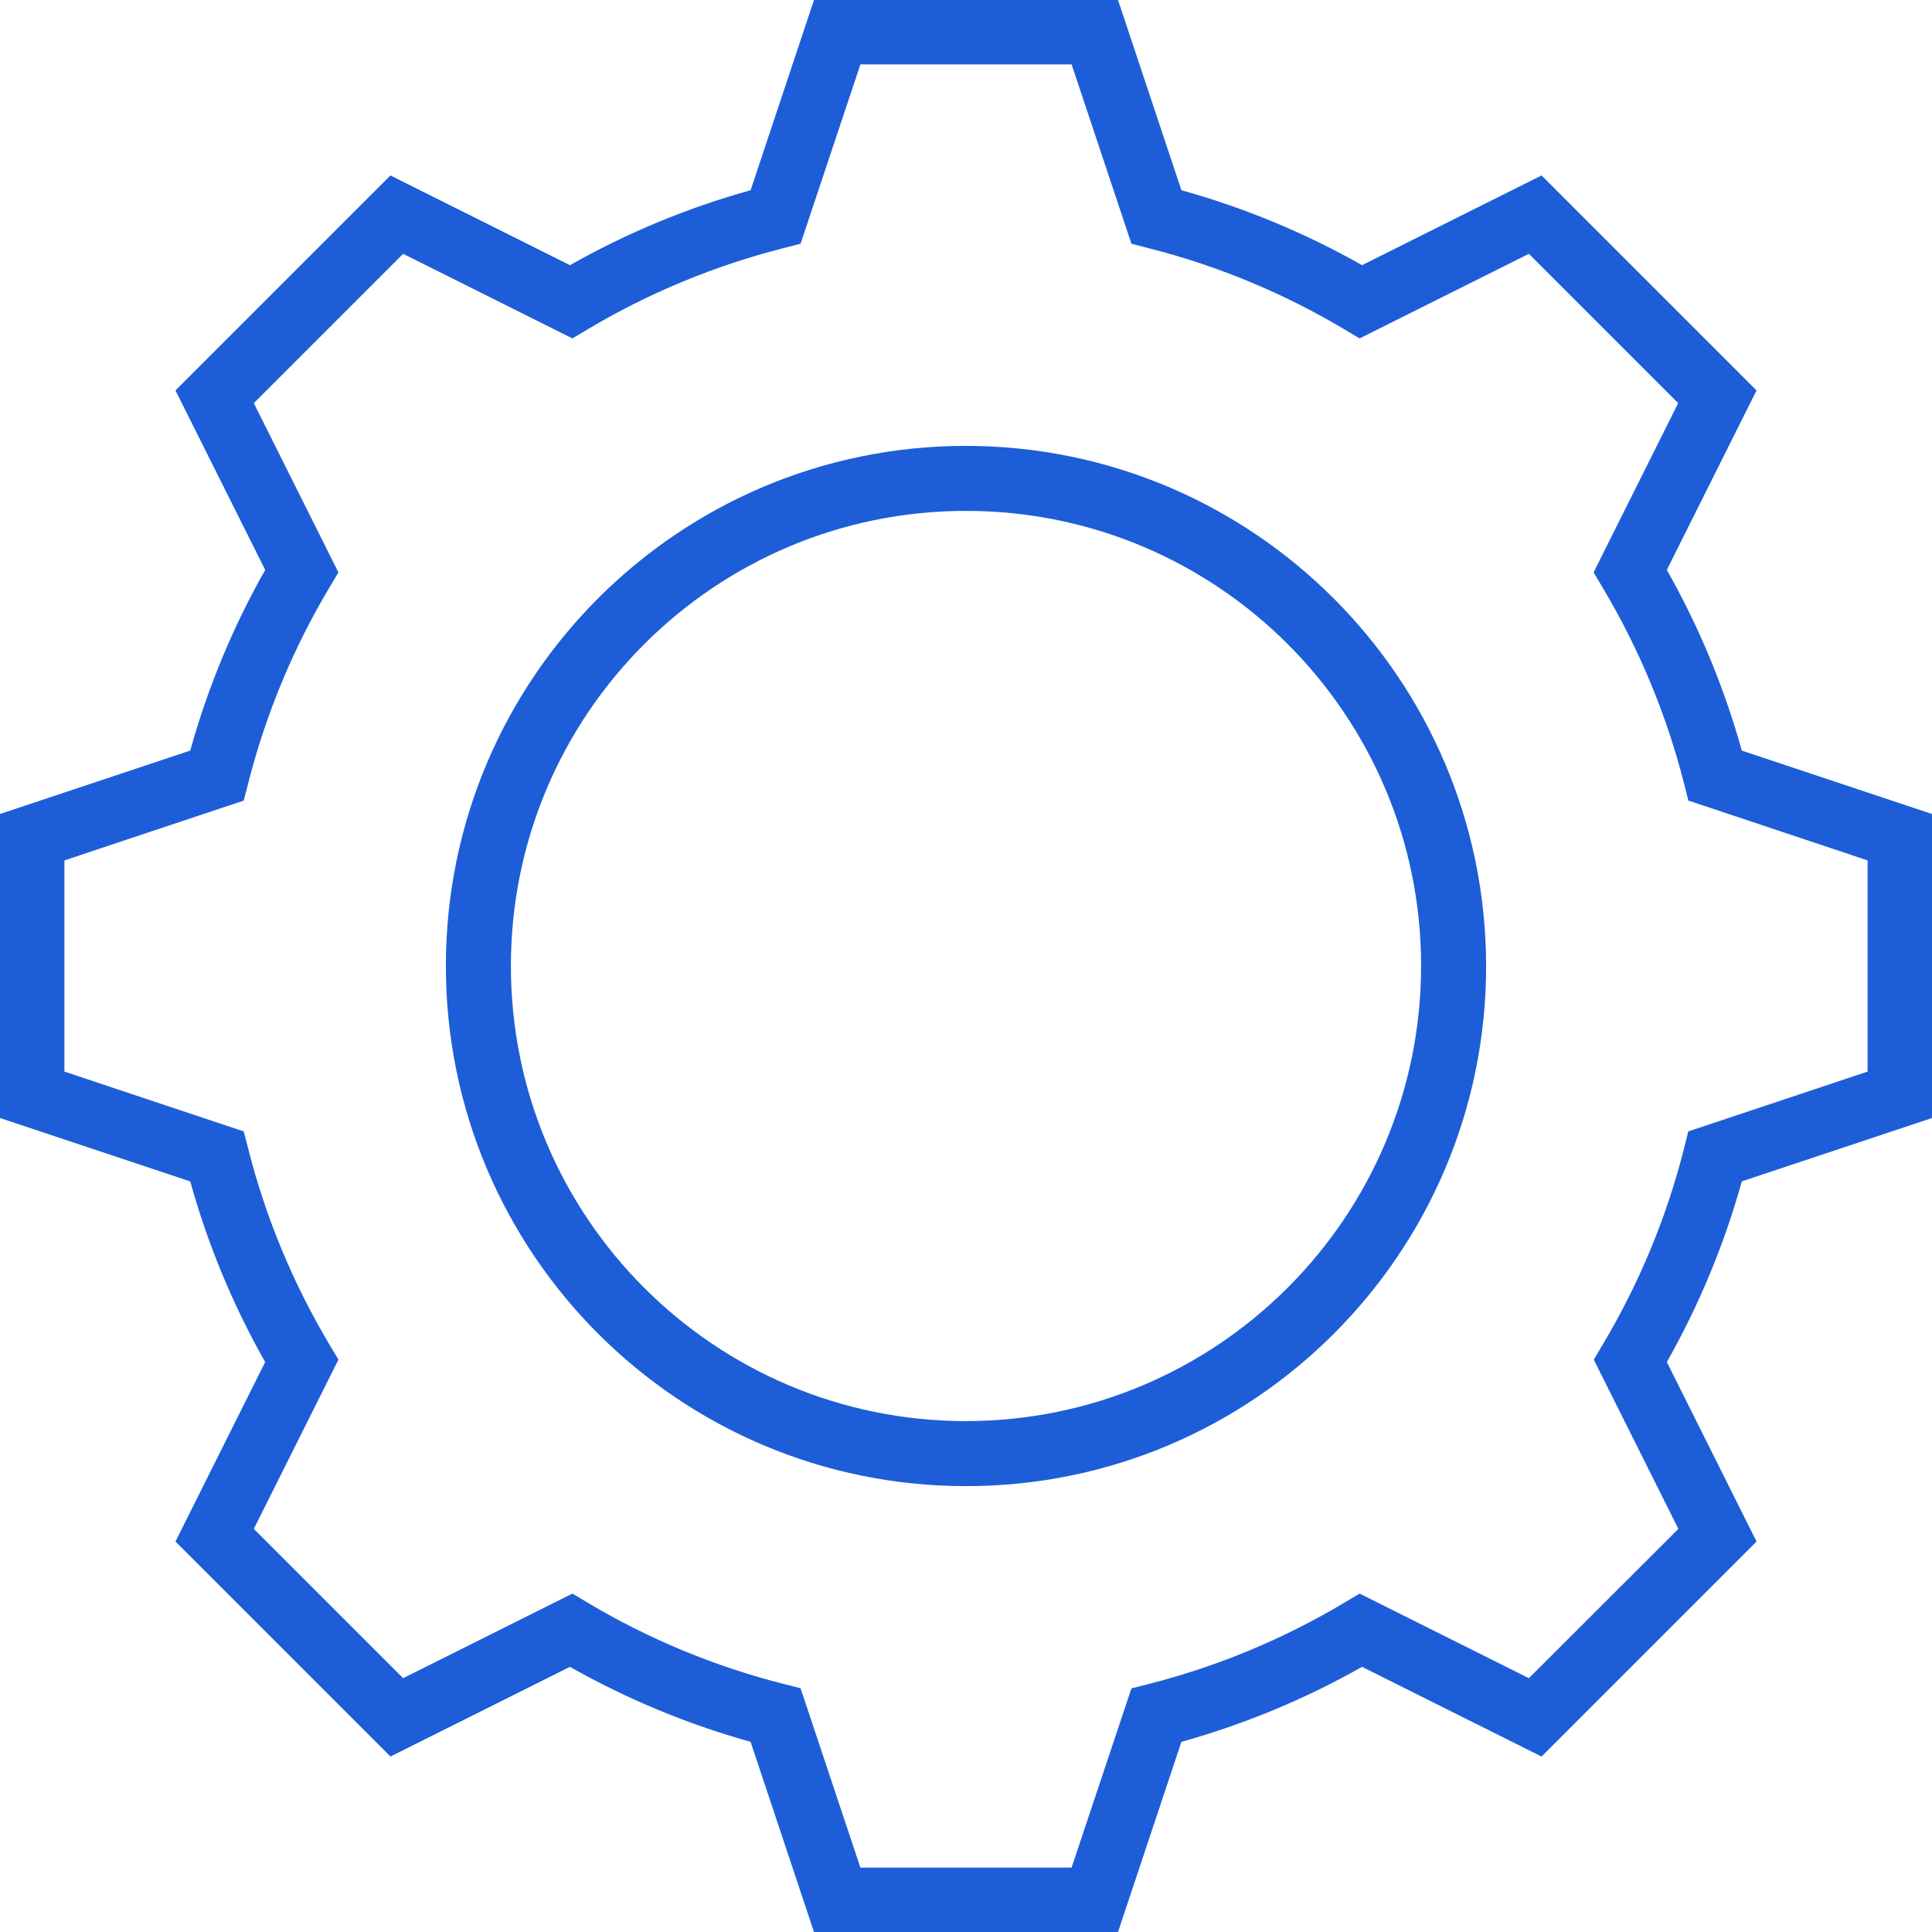 <?xml version="1.0" encoding="UTF-8"?>
<svg width="32px" height="32px" viewBox="0 0 32 32" version="1.1" xmlns="http://www.w3.org/2000/svg" xmlns:xlink="http://www.w3.org/1999/xlink">
    <!-- Generator: sketchtool 61 (101010) - https://sketch.com -->
    <title>0532D0F7-D579-4338-8A1A-B34D77263948</title>
    <desc>Created with sketchtool.</desc>
    <g id="Assets" stroke="none" stroke-width="1" fill="none" fill-rule="evenodd">
        <g id="Assets---Blue--Icons" transform="translate(-15, -433)" fill="#1D5ED8" fill-rule="nonzero">
            <g id="Group-2" transform="translate(15, 433)">
                <path d="M32,18.518 L32,13.482 L28.85,12.432 C28.559,11.388 28.142,10.383 27.608,9.44 L29.094,6.467 L25.533,2.906 L22.56,4.392 C21.617,3.858 20.612,3.441 19.568,3.151 L18.518,0 L13.482,0 L12.432,3.151 C11.388,3.441 10.383,3.858 9.44,4.392 L6.467,2.906 L2.906,6.467 L4.392,9.44 C3.858,10.383 3.441,11.388 3.151,12.432 L0,13.482 L0,18.518 L3.151,19.568 C3.441,20.612 3.858,21.617 4.392,22.56 L2.906,25.533 L6.467,29.094 L9.44,27.608 C10.383,28.142 11.388,28.559 12.432,28.85 L13.482,32 L18.518,32 L19.568,28.85 C20.612,28.559 21.617,28.142 22.56,27.608 L25.533,29.094 L29.094,25.533 L27.608,22.56 C28.142,21.617 28.559,20.612 28.85,19.567 L32,18.518 Z M27.893,19.022 C27.604,20.164 27.15,21.257 26.547,22.269 L26.398,22.52 L27.799,25.323 L25.323,27.796 L22.52,26.395 L22.269,26.544 C21.257,27.148 20.164,27.603 19.022,27.893 L18.74,27.965 L17.749,30.933 L14.251,30.933 L13.26,27.963 L12.978,27.891 C11.836,27.601 10.743,27.148 9.731,26.544 L9.481,26.395 L6.677,27.796 L4.204,25.323 L5.605,22.52 L5.456,22.269 C4.853,21.257 4.399,20.164 4.11,19.022 L4.037,18.74 L1.067,17.749 L1.067,14.251 L4.037,13.26 L4.11,12.978 C4.399,11.836 4.853,10.743 5.456,9.731 L5.605,9.481 L4.204,6.677 L6.677,4.204 L9.481,5.605 L9.731,5.456 C10.743,4.853 11.836,4.399 12.978,4.11 L13.26,4.037 L14.251,1.067 L17.749,1.067 L18.74,4.037 L19.022,4.11 C20.164,4.399 21.257,4.853 22.269,5.456 L22.52,5.605 L25.323,4.204 L27.796,6.677 L26.395,9.481 L26.544,9.731 C27.148,10.743 27.603,11.836 27.893,12.978 L27.965,13.26 L30.933,14.251 L30.933,17.749 L27.963,18.74 L27.893,19.022 Z" id="Shape"></path>
                <path d="M16,7.385 C11.242,7.385 7.385,11.242 7.385,16 C7.385,20.758 11.242,24.615 16,24.615 C20.758,24.615 24.615,20.758 24.615,16 C24.61,11.244 20.756,7.39 16,7.385 Z M16,23.538 C11.837,23.538 8.462,20.163 8.462,16 C8.462,11.837 11.837,8.462 16,8.462 C20.163,8.462 23.538,11.837 23.538,16 C23.534,20.162 20.162,23.534 16,23.538 Z" id="Shape"></path>
            </g>
        </g>
    </g>
</svg>